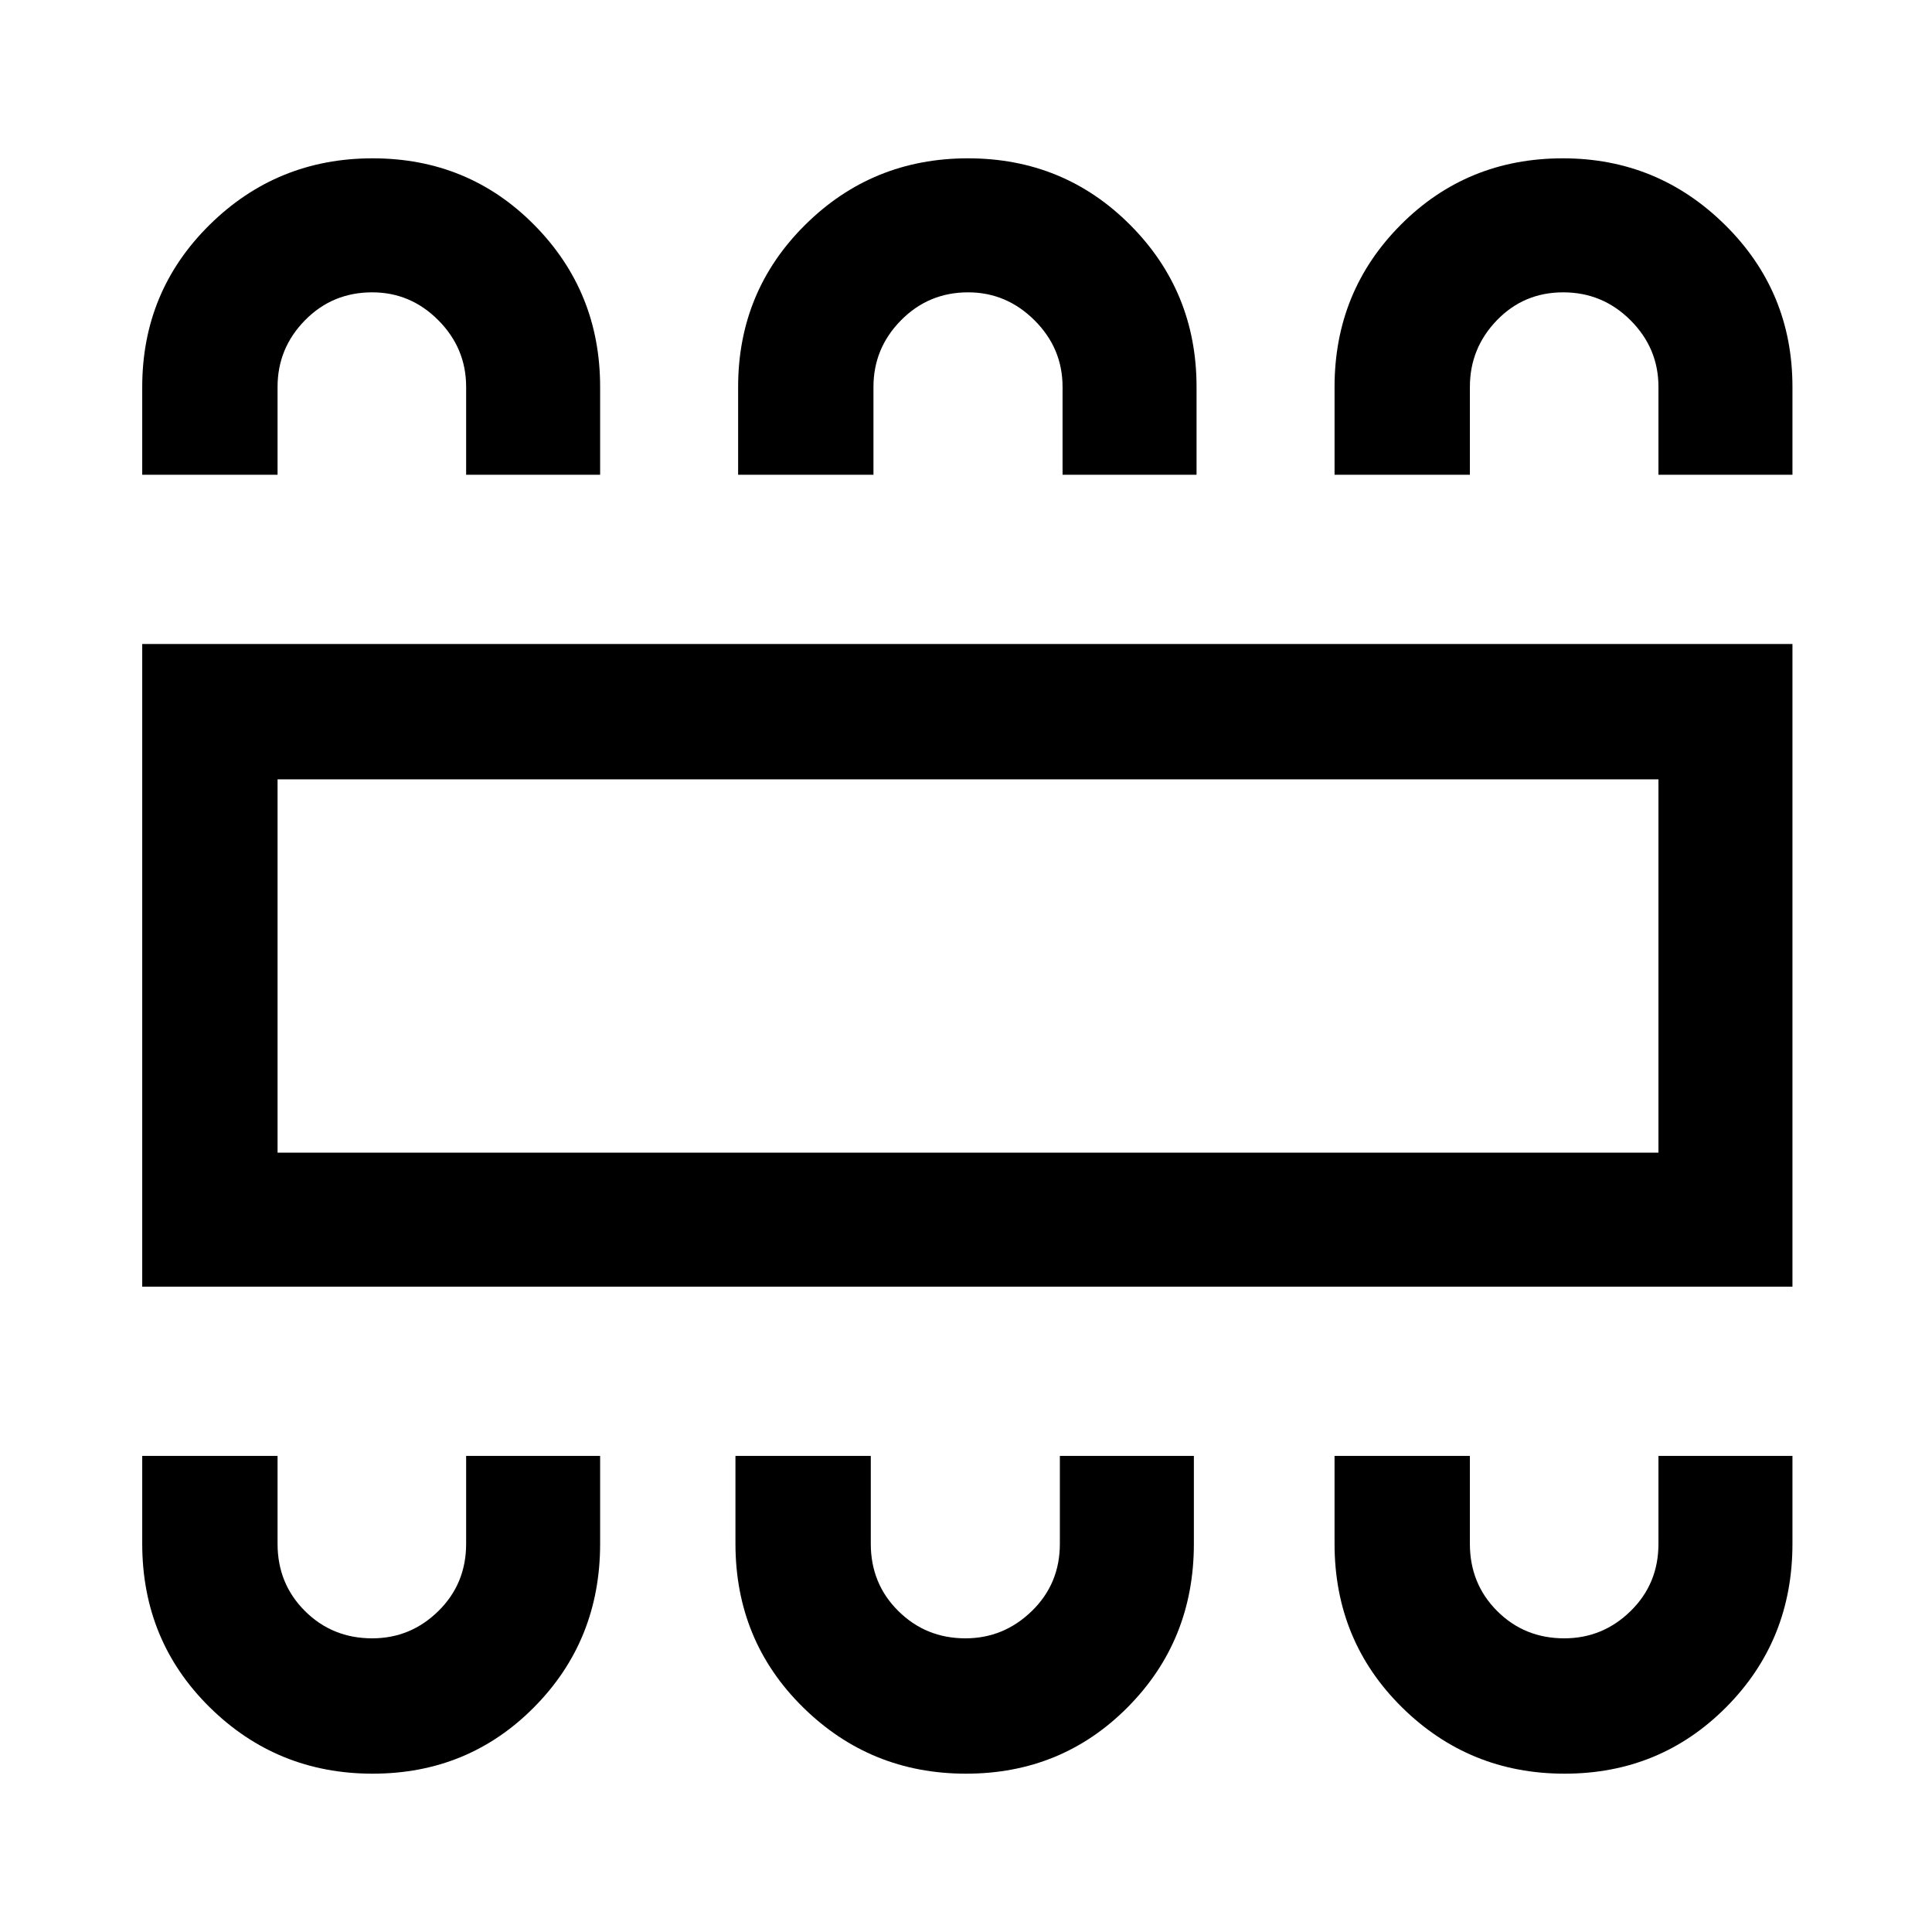 <svg xmlns="http://www.w3.org/2000/svg" height="40" viewBox="0 -960 960 960" width="40"><path d="M185.15-78.67q47.57 0 80.31-33.1 32.74-33.09 32.74-81.13v-43.66h-66.58v43.66q0 19.88-13.8 33.43-13.79 13.55-32.87 13.55-19.78 0-33.4-13.55-13.63-13.55-13.63-33.43v-43.66H70.67v43.58q0 48.24 33.49 81.28 33.49 33.03 80.99 33.03Zm294.85 0q47.62 0 80.42-33.1 32.81-33.09 32.81-81.13v-43.66h-66.59v43.66q0 19.88-13.94 33.43-13.95 13.55-32.99 13.55-19.62 0-33.32-13.55t-13.7-33.43v-43.66h-67.25v43.58q0 48.24 33.52 81.28Q432.47-78.67 480-78.67Zm297.42 0q47.5 0 80.37-33.1 32.87-33.09 32.87-81.13v-43.66h-66.58v43.66q0 19.88-13.84 33.43-13.83 13.55-32.98 13.55-19.74 0-33.31-13.55-13.57-13.55-13.57-33.43v-43.66h-67.25v43.58q0 48.24 33.44 81.28 33.44 33.03 80.85 33.03Zm-706.75-242V-640h819.99v319.33H70.67Zm67.25-66.59h686.16v-185.48H137.92v185.48Zm47.23-494.07q47.57 0 80.31 33.1 32.74 33.09 32.74 80.46v43.67h-66.58v-43.67q0-19.21-13.8-33.09-13.79-13.88-32.87-13.88-19.78 0-33.4 13.88-13.63 13.88-13.63 33.09v43.67H70.67v-43.58q0-47.58 33.49-80.62 33.49-33.03 80.99-33.03Zm295.83 0q47.61 0 80.6 33.1 32.98 33.09 32.98 80.46v43.67h-66.58v-43.67q0-19.21-13.95-33.09-13.94-13.88-32.98-13.88-19.63 0-33.33 13.88t-13.7 33.09v43.67h-67.25v-43.58q0-47.58 33.34-80.62 33.34-33.03 80.87-33.03Zm295.6 0q47.11 0 80.6 33.1 33.48 33.09 33.48 80.46v43.67h-66.58v-43.67q0-19.21-13.88-33.09-13.88-13.88-33.44-13.88-19.57 0-32.97 13.88-13.41 13.88-13.41 33.09v43.67h-67.25v-43.58q0-47.58 32.89-80.62 32.88-33.03 80.56-33.03ZM137.92-387.26v-185.48 185.48Z"/></svg>